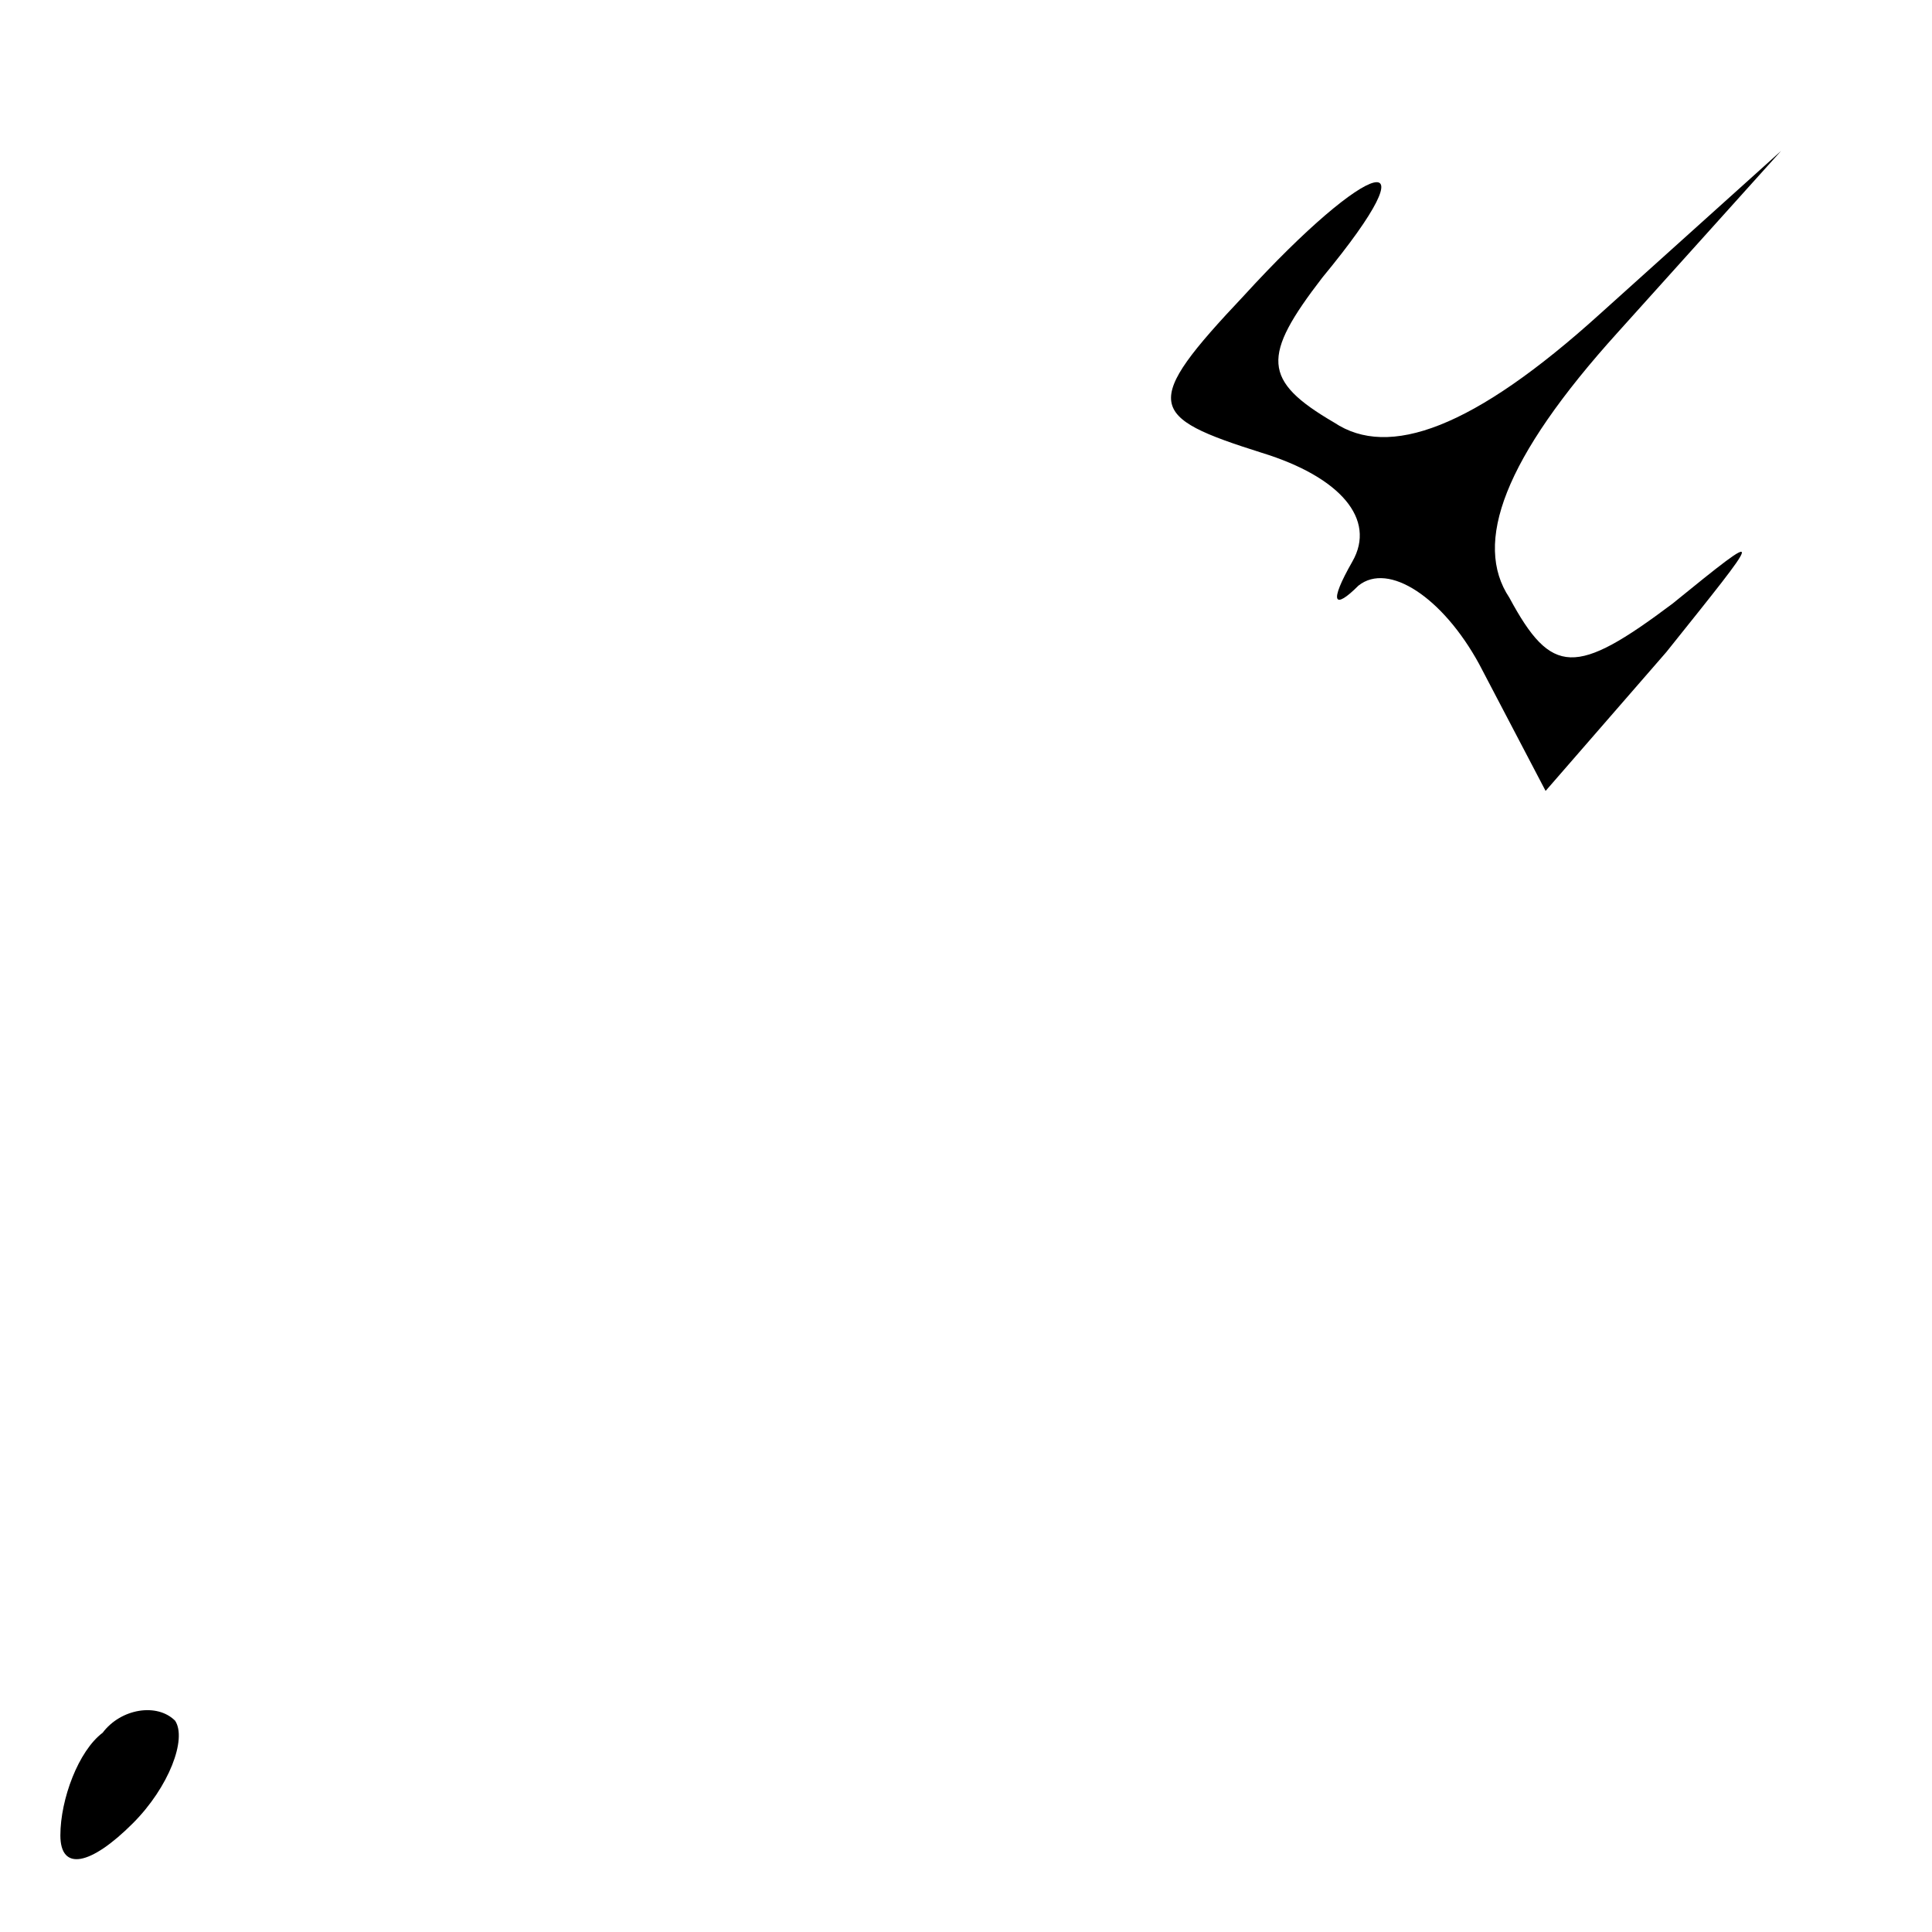 <?xml version="1.0" standalone="no"?>
<!DOCTYPE svg PUBLIC "-//W3C//DTD SVG 20010904//EN"
 "http://www.w3.org/TR/2001/REC-SVG-20010904/DTD/svg10.dtd">
<svg version="1.0" xmlns="http://www.w3.org/2000/svg"
 width="32pt" height="32pt" viewBox="0 0 32 32"
 preserveAspectRatio="xMidYMid meet">
<g transform="translate(0,32) scale(0.1,-0.1)"
fill="#000000" stroke="none">
<path fill="#000000" stroke="none" d="M206 271 c-17 -18 -16 -20 3 -26 13 -4
19 -11 15 -18 -4 -7 -3 -8 1 -4 5 4 14 -2 20 -13 l11 -21 20 23 c16 20 17 21
1 8 -16 -12 -20 -12 -27 1 -6 9 -1 23 18 44 l27 30 -30 -27 c-21 -19 -35 -24
-44 -18 -12 7 -12 11 -2 24 19 23 8 20 -13 -3z"/>
<path fill="#000000" stroke="none" d="M17 33 c-4 -3 -7 -11 -7 -17 0 -6 5 -5
12 2 6 6 9 14 7 17 -3 3 -9 2 -12 -2z"/>
</g>
</svg>
